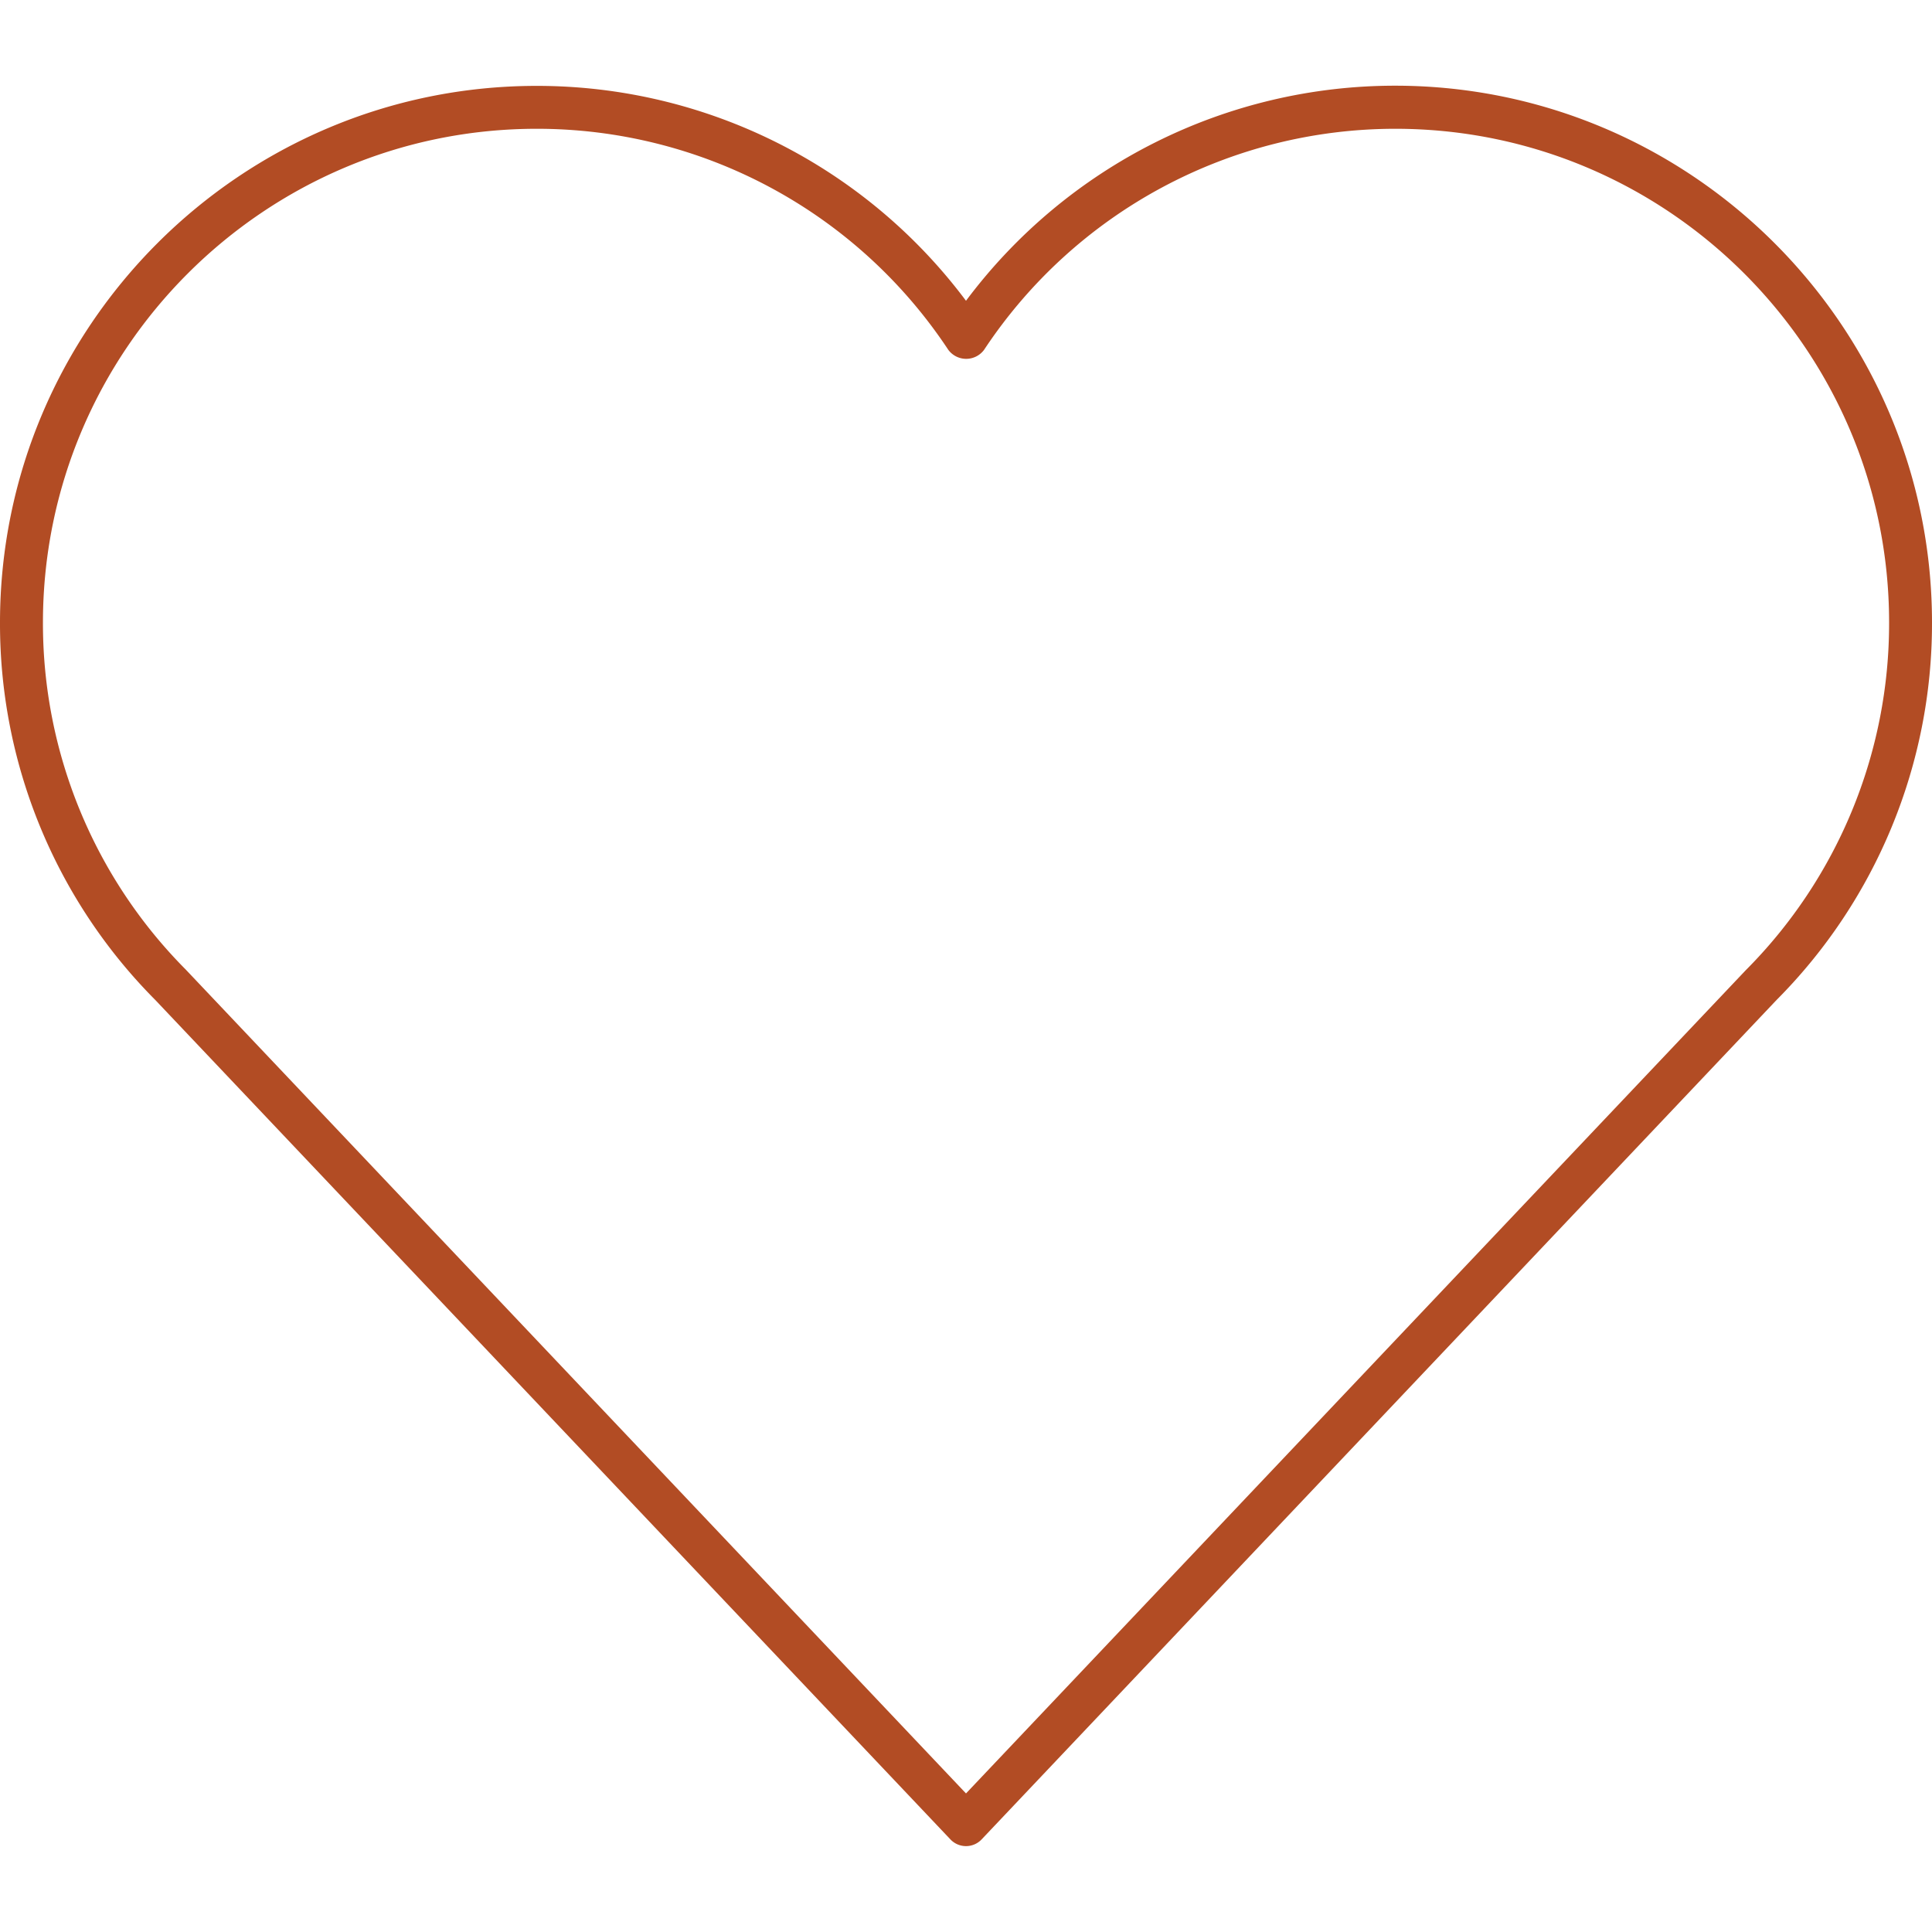 <svg id="Layer_1" data-name="Layer 1" fill="#b24c24" xmlns="http://www.w3.org/2000/svg" viewBox="0 0 512 512"><title>heart-other</title><path d="M256,489.24a5.69,5.69,0,0,1-4.13-1.78L41.15,265A141.37,141.37,0,0,1,0,165C0,86.56,63.8,22.76,142.22,22.76A141.94,141.94,0,0,1,256,79.71a141.94,141.94,0,0,1,113.78-57C448.2,22.76,512,86.56,512,165A141.38,141.38,0,0,1,470.81,265L260.13,487.47A5.69,5.69,0,0,1,256,489.24ZM142.22,34.13C70.07,34.13,11.38,92.83,11.38,165A130.09,130.09,0,0,0,49.28,257l.08.09L256,475.28,462.63,257.13a130.18,130.18,0,0,0,38-92.16c0-72.14-58.69-130.84-130.84-130.84a130.66,130.66,0,0,0-109,58.58,5.9,5.9,0,0,1-9.48,0A130.66,130.66,0,0,0,142.22,34.13Z"/></svg>

